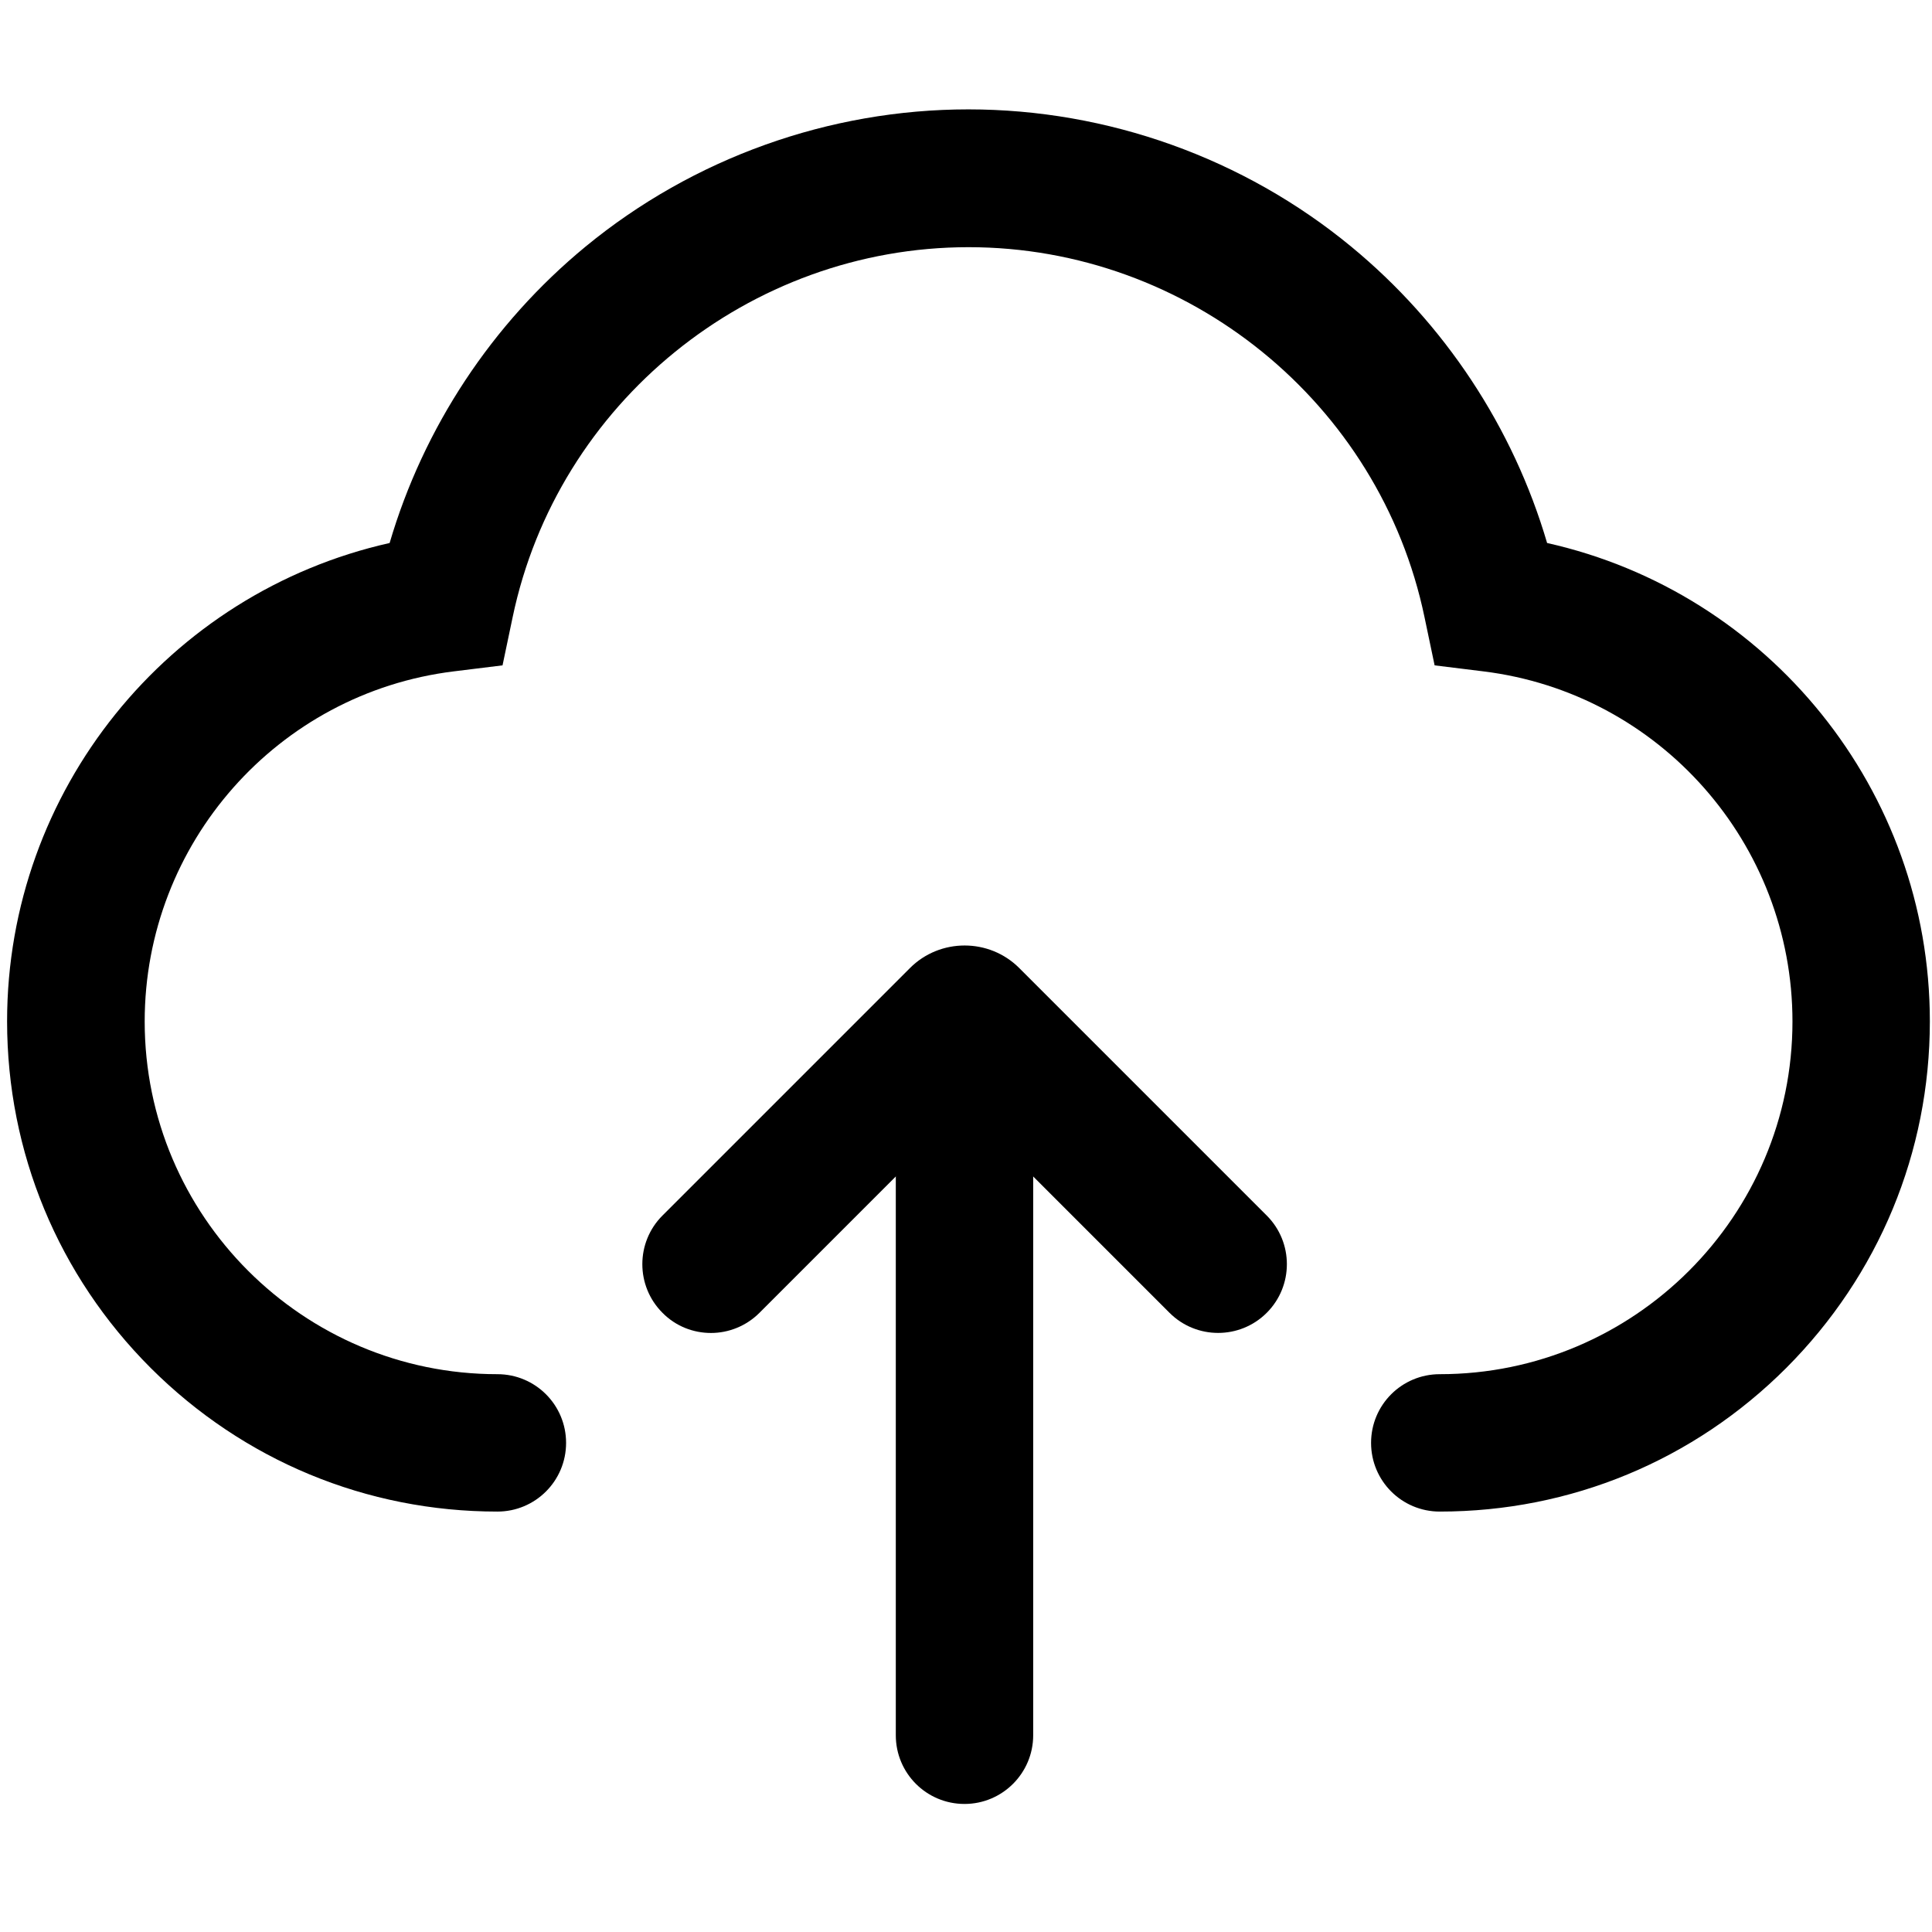 <?xml version="1.0" standalone="no"?><!DOCTYPE svg PUBLIC "-//W3C//DTD SVG 1.1//EN" "http://www.w3.org/Graphics/SVG/1.1/DTD/svg11.dtd"><svg t="1640334574029" class="icon" viewBox="0 0 1024 1024" version="1.1" xmlns="http://www.w3.org/2000/svg" p-id="1688" xmlns:xlink="http://www.w3.org/1999/xlink" width="200" height="200"><defs><style type="text/css"></style></defs><path d="M376.832 706.503c-9.33 0-18.66-3.527-25.714-10.695-14.222-14.222-14.222-37.319 0-51.541l131.186-131.186c15.929-15.929 41.984-15.929 57.913 0L671.403 644.267c14.222 14.222 14.222 37.319 0 51.541s-37.319 14.222-51.541 0l-108.658-108.658-108.658 108.658c-7.054 7.054-16.384 10.695-25.714 10.695z" p-id="1689"></path><path d="M511.204 956.132c-20.139 0-36.409-16.27-36.409-36.409v-314.027c0-20.139 16.27-36.409 36.409-36.409s36.409 16.27 36.409 36.409v314.027c0 20.025-16.27 36.409-36.409 36.409z" p-id="1690"></path><path d="M763.108 801.166c-20.139 0-36.409-16.27-36.409-36.409s16.27-36.409 36.409-36.409c103.083 0 186.937-83.854 186.937-186.937 0-94.322-70.428-174.08-163.84-185.572l-25.828-3.186-5.348-25.486c-23.666-113.664-125.269-196.153-241.664-196.153-116.281 0-217.884 82.489-241.664 196.153l-5.348 25.486-25.828 3.186c-93.412 11.492-163.84 91.25-163.84 185.572 0 103.083 83.854 186.937 186.937 186.937 20.139 0 36.409 16.27 36.409 36.409s-16.27 36.409-36.409 36.409c-69.404 0-134.599-27.079-183.751-76.117-49.038-49.038-76.117-114.347-76.117-183.751 0-122.425 85.561-227.214 202.752-253.497 17.977-61.212 54.272-116.281 103.879-157.127 57.003-46.876 129.024-72.704 202.866-72.704s145.977 25.828 202.866 72.704c49.607 40.846 85.902 95.915 103.879 157.127C937.415 314.084 1022.862 418.873 1022.862 541.298c0 69.404-27.079 134.599-76.117 183.751-49.038 49.038-114.233 76.117-183.637 76.117z" p-id="1691"></path></svg>